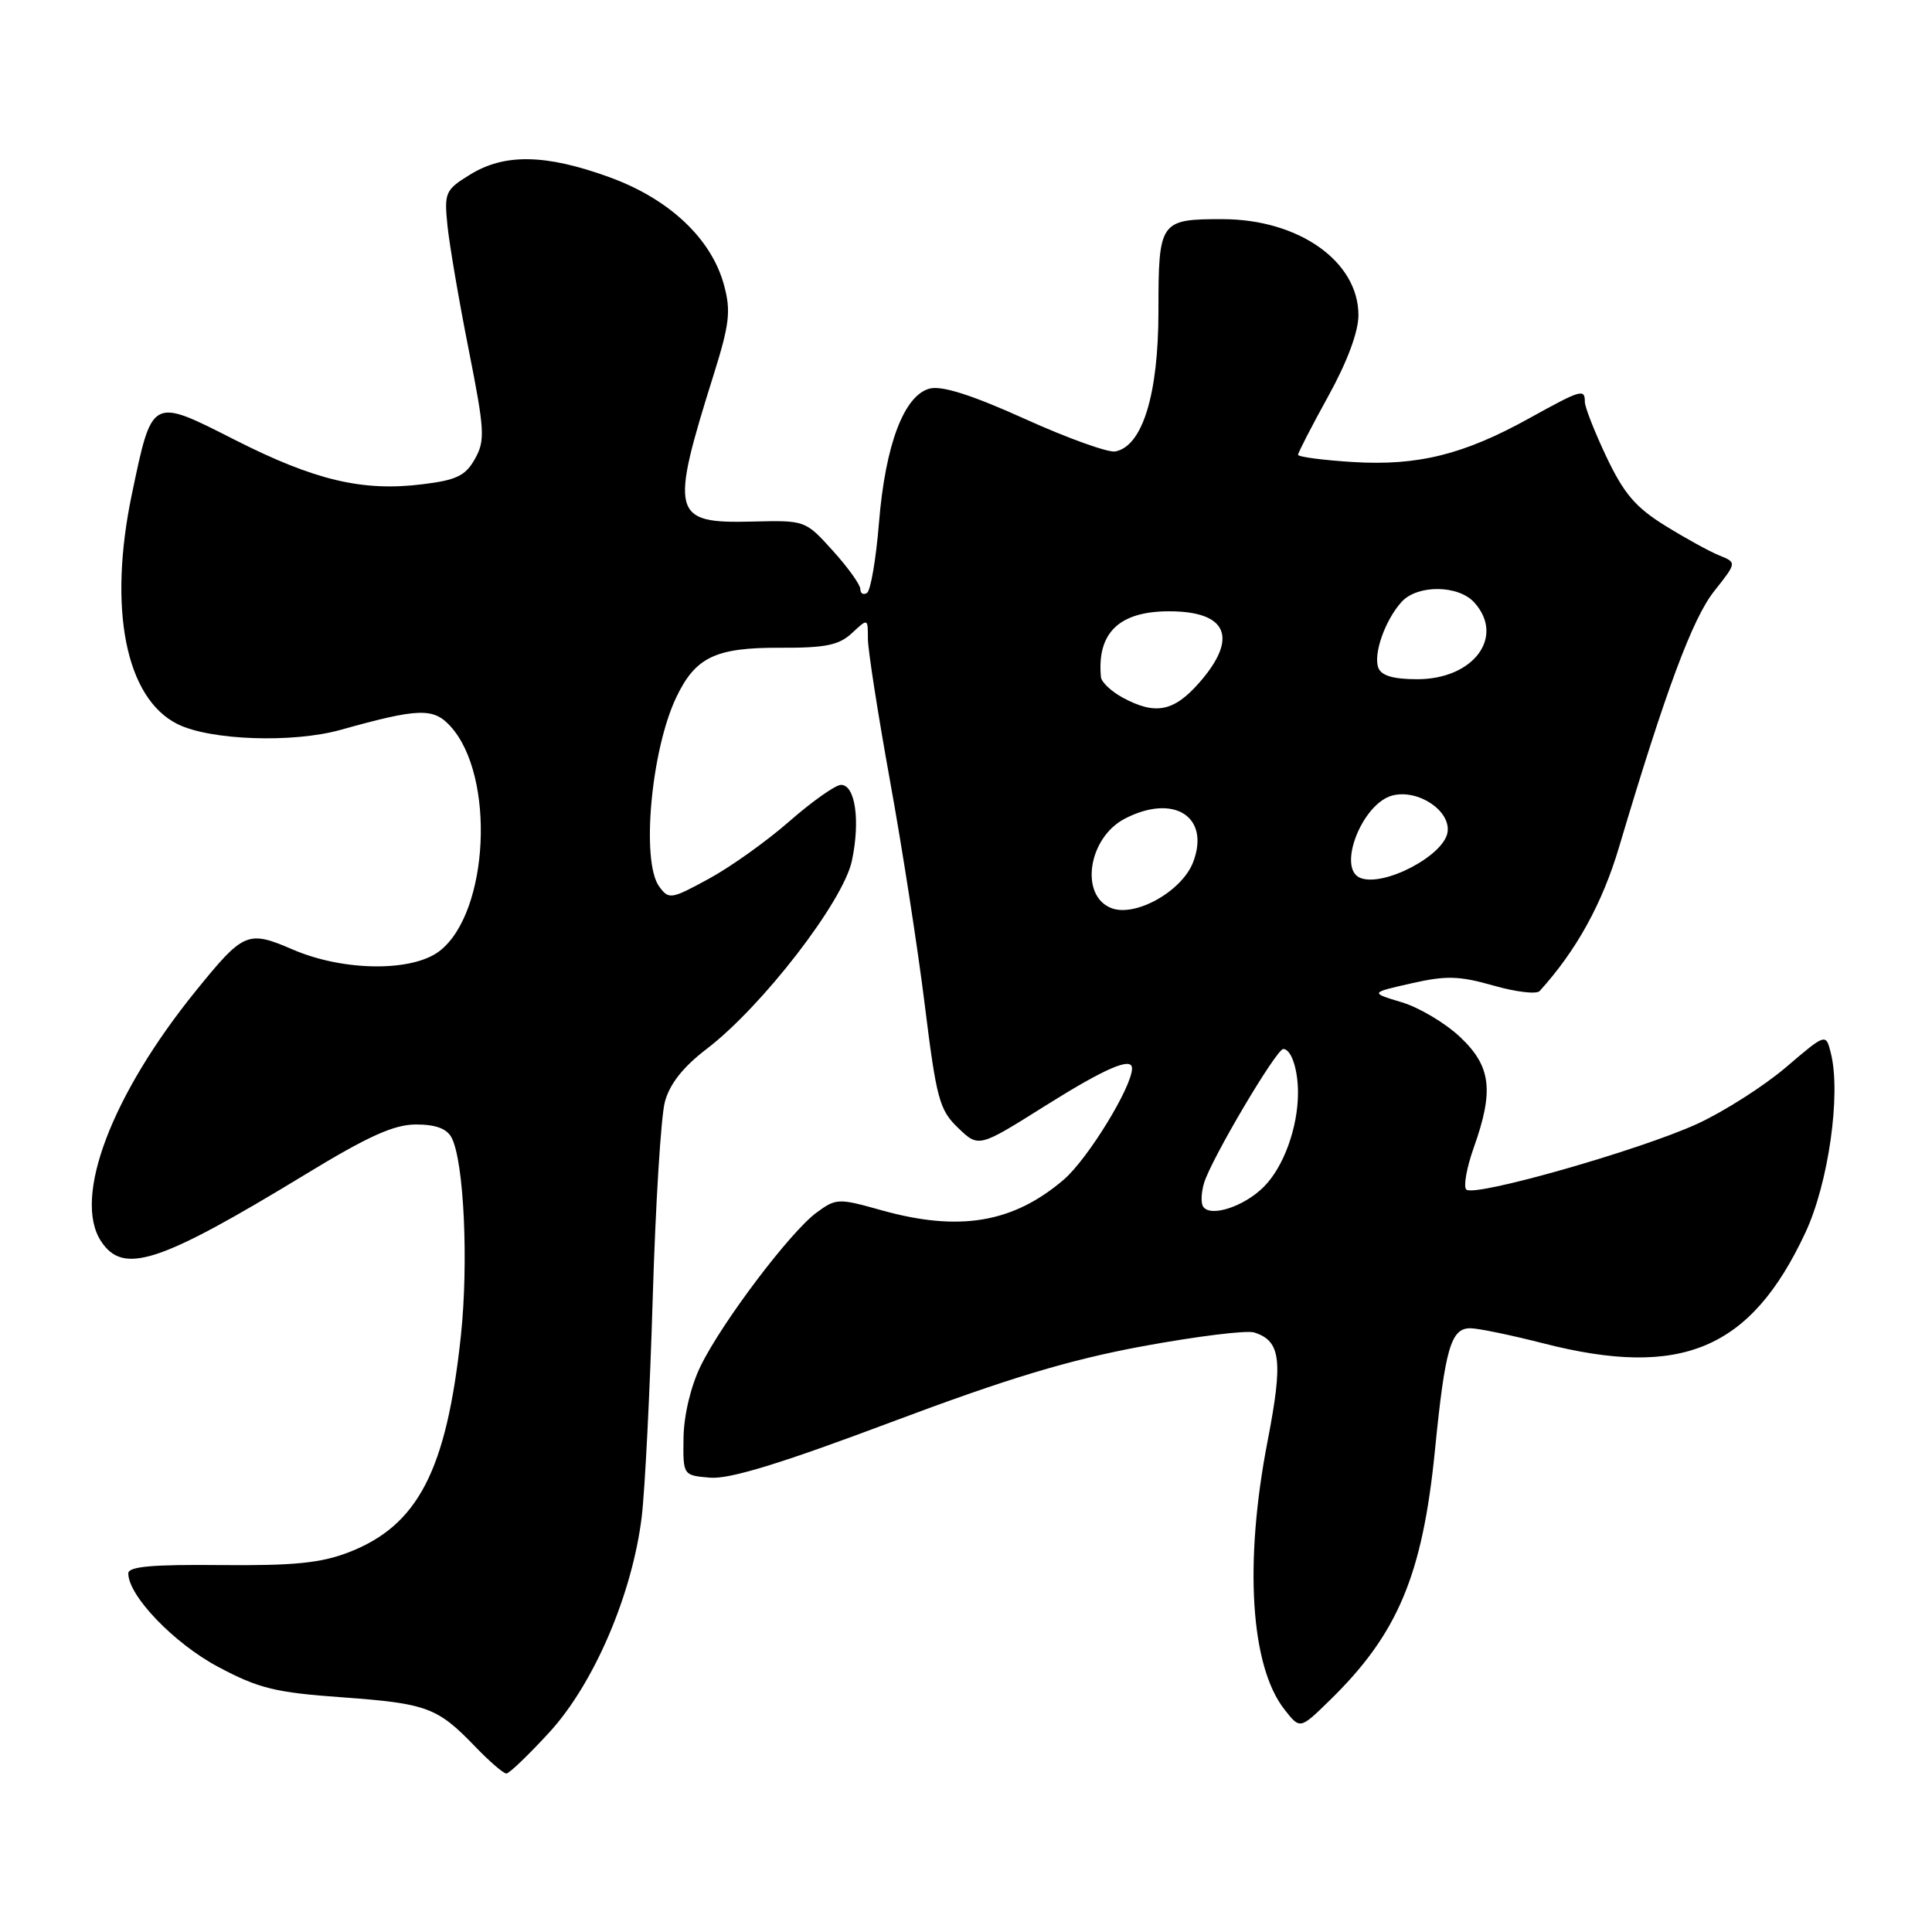 <?xml version="1.0" encoding="UTF-8" standalone="no"?>
<!DOCTYPE svg PUBLIC "-//W3C//DTD SVG 1.1//EN" "http://www.w3.org/Graphics/SVG/1.1/DTD/svg11.dtd" >
<svg xmlns="http://www.w3.org/2000/svg" xmlns:xlink="http://www.w3.org/1999/xlink" version="1.1" viewBox="0 0 256 256">
 <g >
 <path fill="currentColor"
d=" M 72.83 229.50 C 78.73 223.04 83.78 211.23 85.03 201.00 C 85.46 197.43 86.12 184.38 86.49 172.00 C 86.86 159.62 87.58 147.93 88.10 146.00 C 88.74 143.62 90.51 141.38 93.62 139.00 C 100.98 133.39 111.74 119.45 112.88 114.06 C 114.01 108.73 113.33 104.00 111.44 104.00 C 110.71 104.00 107.65 106.16 104.63 108.80 C 101.61 111.45 96.79 114.89 93.91 116.45 C 88.91 119.17 88.63 119.22 87.34 117.46 C 84.94 114.17 86.26 99.47 89.59 92.44 C 92.14 87.07 94.79 85.80 103.36 85.83 C 109.38 85.86 111.17 85.49 112.89 83.89 C 115.00 81.92 115.00 81.92 115.00 84.61 C 115.00 86.09 116.32 94.54 117.92 103.40 C 119.53 112.25 121.61 125.65 122.54 133.18 C 124.09 145.66 124.48 147.08 126.96 149.46 C 129.68 152.07 129.68 152.07 138.49 146.53 C 146.47 141.52 150.00 140.00 150.00 141.56 C 150.00 144.02 144.12 153.60 140.95 156.31 C 134.23 162.06 127.09 163.25 116.75 160.35 C 111.09 158.76 110.78 158.77 108.19 160.68 C 104.71 163.24 95.66 175.22 92.84 181.00 C 91.53 183.68 90.62 187.52 90.57 190.50 C 90.50 195.50 90.50 195.50 94.10 195.80 C 96.67 196.02 103.54 193.91 118.09 188.44 C 133.56 182.63 141.60 180.20 151.43 178.38 C 158.55 177.07 165.20 176.24 166.19 176.56 C 169.72 177.68 170.03 180.26 167.97 190.91 C 164.83 207.09 165.69 220.80 170.21 226.53 C 172.26 229.15 172.26 229.15 176.18 225.32 C 185.22 216.51 188.49 208.73 190.14 192.15 C 191.48 178.66 192.25 176.00 194.82 176.00 C 195.84 176.00 200.20 176.90 204.50 178.00 C 222.82 182.69 231.98 178.82 239.22 163.34 C 242.28 156.81 243.96 144.97 242.60 139.56 C 241.94 136.90 241.94 136.90 236.65 141.42 C 233.74 143.90 228.46 147.27 224.93 148.90 C 217.33 152.39 195.33 158.66 194.29 157.62 C 193.89 157.22 194.34 154.72 195.28 152.07 C 197.98 144.49 197.58 141.28 193.46 137.40 C 191.51 135.56 188.03 133.49 185.72 132.80 C 181.53 131.54 181.53 131.54 187.01 130.30 C 191.63 129.25 193.35 129.30 197.88 130.59 C 200.84 131.44 203.60 131.77 204.01 131.32 C 208.88 125.95 212.32 119.72 214.55 112.19 C 220.69 91.56 224.26 81.95 227.14 78.33 C 230.14 74.54 230.14 74.54 227.82 73.60 C 226.54 73.09 223.30 71.30 220.62 69.64 C 216.73 67.23 215.16 65.39 212.87 60.56 C 211.29 57.23 210.00 53.94 210.00 53.25 C 210.00 51.47 209.53 51.61 202.66 55.41 C 193.95 60.24 187.86 61.75 179.25 61.22 C 175.26 60.97 172.00 60.54 172.00 60.26 C 172.00 59.98 173.80 56.49 176.00 52.50 C 178.52 47.94 180.00 43.96 180.00 41.76 C 180.00 34.64 172.09 29.05 162.00 29.04 C 153.68 29.03 153.50 29.29 153.50 41.21 C 153.50 52.28 151.38 59.15 147.77 59.82 C 146.82 59.99 141.44 58.06 135.81 55.51 C 128.84 52.36 124.83 51.08 123.22 51.48 C 119.80 52.34 117.31 58.91 116.47 69.26 C 116.08 74.09 115.36 78.27 114.88 78.57 C 114.40 78.87 114.00 78.64 114.00 78.06 C 114.00 77.48 112.36 75.19 110.35 72.97 C 106.71 68.94 106.70 68.94 99.70 69.11 C 89.02 69.38 88.72 68.25 94.56 49.66 C 96.66 42.96 96.87 41.22 95.94 37.79 C 94.28 31.62 88.67 26.34 80.70 23.46 C 72.28 20.41 66.84 20.32 62.28 23.14 C 59.00 25.16 58.85 25.50 59.29 29.89 C 59.55 32.42 60.81 39.82 62.10 46.31 C 64.23 57.05 64.30 58.37 62.93 60.81 C 61.68 63.04 60.49 63.62 55.96 64.17 C 48.03 65.15 41.71 63.65 31.15 58.30 C 20.03 52.65 20.18 52.57 17.48 65.45 C 14.29 80.68 16.65 92.55 23.55 95.96 C 27.89 98.10 38.80 98.48 45.13 96.71 C 55.47 93.82 57.43 93.75 59.69 96.24 C 65.66 102.78 64.81 120.86 58.29 125.98 C 54.71 128.80 45.57 128.73 38.82 125.83 C 32.82 123.24 32.29 123.47 25.97 131.27 C 14.78 145.07 9.61 158.71 13.39 164.47 C 16.33 168.96 21.05 167.42 40.42 155.64 C 48.81 150.53 52.21 149.00 55.13 149.00 C 57.73 149.00 59.22 149.55 59.84 150.75 C 61.48 153.89 62.10 167.29 61.07 177.00 C 59.16 194.86 55.39 202.14 46.20 205.69 C 42.50 207.12 38.91 207.47 29.25 207.38 C 20.19 207.29 17.00 207.57 17.00 208.48 C 17.00 211.45 23.04 217.74 28.89 220.86 C 34.26 223.72 36.46 224.27 45.30 224.90 C 56.58 225.72 57.95 226.23 62.95 231.42 C 64.84 233.39 66.71 235.00 67.10 235.00 C 67.48 235.00 70.06 232.52 72.83 229.50 Z  M 159.41 159.86 C 159.11 159.38 159.17 157.97 159.55 156.74 C 160.49 153.60 169.12 139.00 170.04 139.00 C 171.10 139.00 172.00 141.70 171.99 144.83 C 171.98 149.42 170.08 154.65 167.46 157.26 C 164.83 159.90 160.33 161.35 159.41 159.86 Z  M 147.24 120.32 C 143.02 118.66 144.19 110.98 149.06 108.47 C 155.54 105.12 160.39 108.21 158.10 114.23 C 156.63 118.10 150.42 121.58 147.24 120.32 Z  M 180.25 116.33 C 177.11 115.08 180.50 106.41 184.53 105.40 C 187.92 104.55 192.23 107.42 191.81 110.26 C 191.36 113.36 183.36 117.56 180.25 116.33 Z  M 148.75 92.43 C 147.24 91.61 145.95 90.39 145.88 89.72 C 145.33 83.86 148.29 81.00 154.91 81.00 C 162.65 81.00 164.13 84.51 158.90 90.47 C 155.52 94.31 153.09 94.78 148.75 92.43 Z  M 182.64 88.49 C 181.94 86.68 183.53 82.17 185.72 79.75 C 187.81 77.45 193.23 77.49 195.35 79.83 C 199.45 84.37 195.27 90.00 187.79 90.00 C 184.63 90.00 183.03 89.53 182.64 88.49 Z "/>
</g>
</svg>